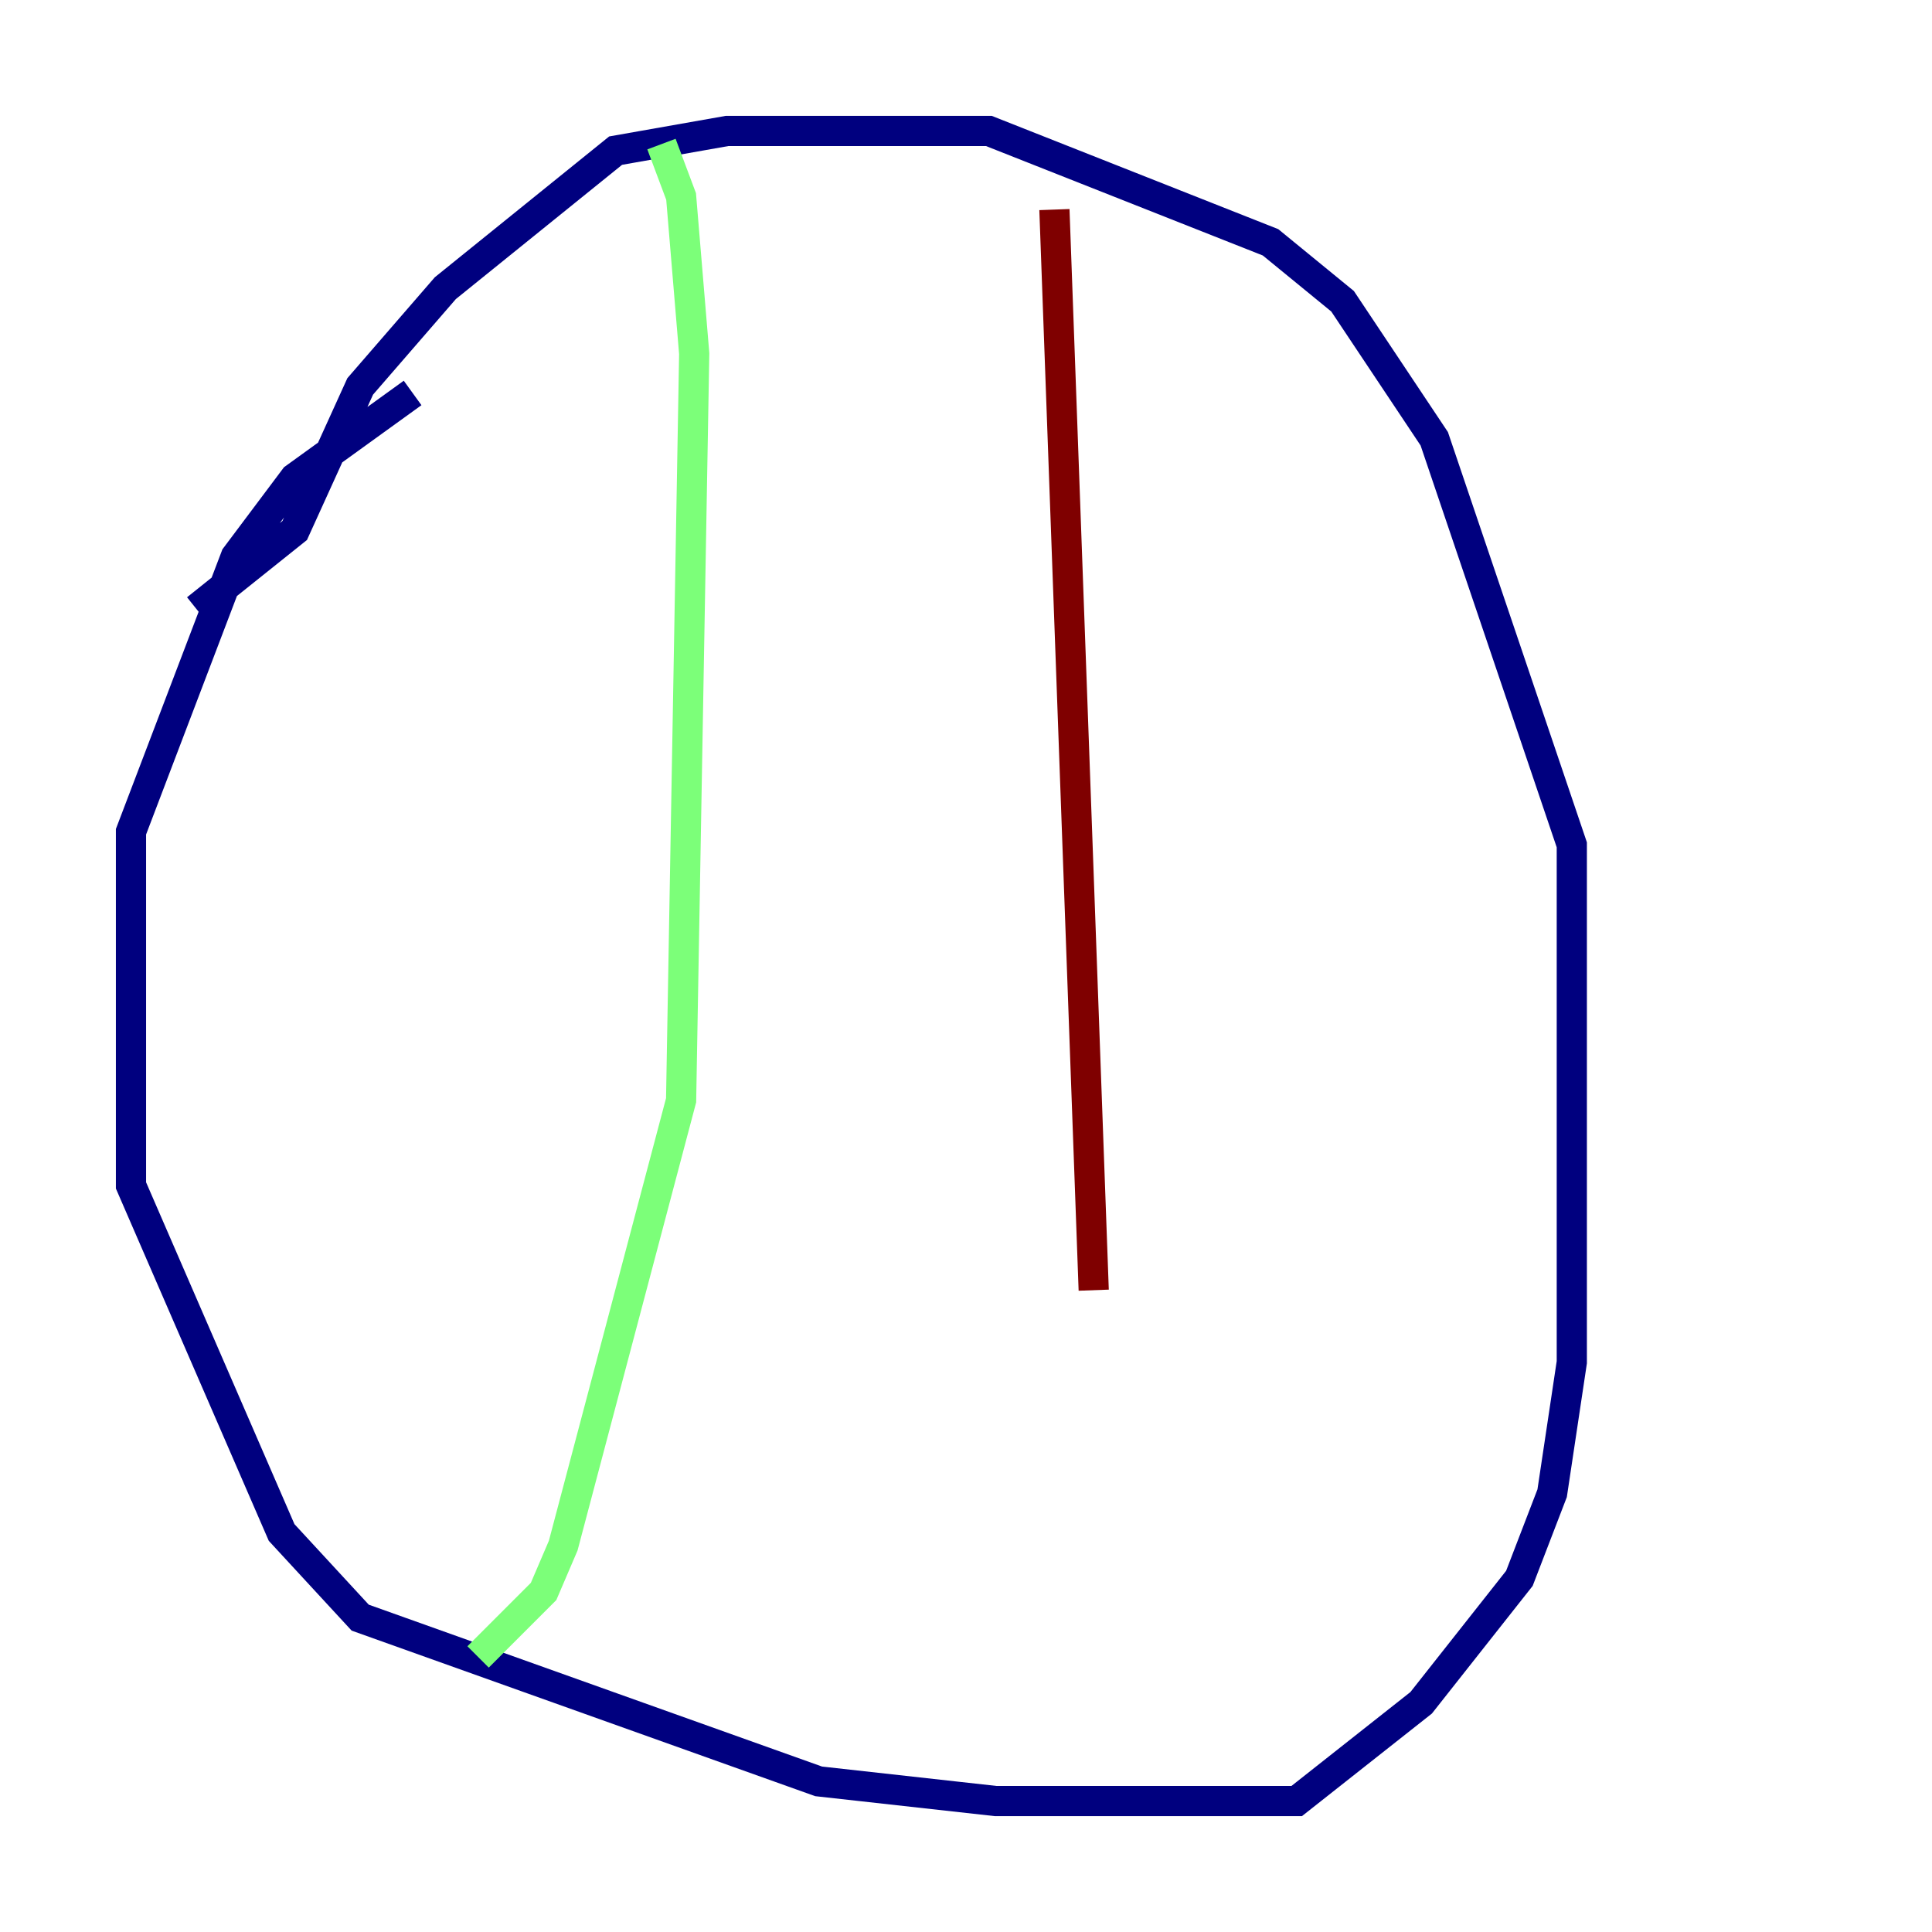 <?xml version="1.0" encoding="utf-8" ?>
<svg baseProfile="tiny" height="128" version="1.2" viewBox="0,0,128,128" width="128" xmlns="http://www.w3.org/2000/svg" xmlns:ev="http://www.w3.org/2001/xml-events" xmlns:xlink="http://www.w3.org/1999/xlink"><defs /><polyline fill="none" points="27.336,26.034 19.525,31.675 15.62,36.881 8.678,55.105 8.678,78.536 18.658,101.532 23.864,107.173 54.237,118.02 65.953,119.322 85.912,119.322 94.156,112.814 100.664,104.57 102.834,98.929 104.136,90.251 104.136,55.973 95.024,29.071 88.949,19.959 84.176,16.054 65.519,8.678 48.163,8.678 40.786,9.98 29.505,19.091 23.864,25.6 19.525,35.146 13.017,40.352" stroke="#00007f" stroke-width="2" /><polyline fill="none" points="43.824,9.546 45.125,13.017 45.993,23.43 45.125,72.895 37.315,102.4 36.014,105.437 31.675,109.776" stroke="#7cff79" stroke-width="2" /><polyline fill="none" points="69.858,13.885 72.461,85.478" stroke="#7f0000" stroke-width="2" /></svg>